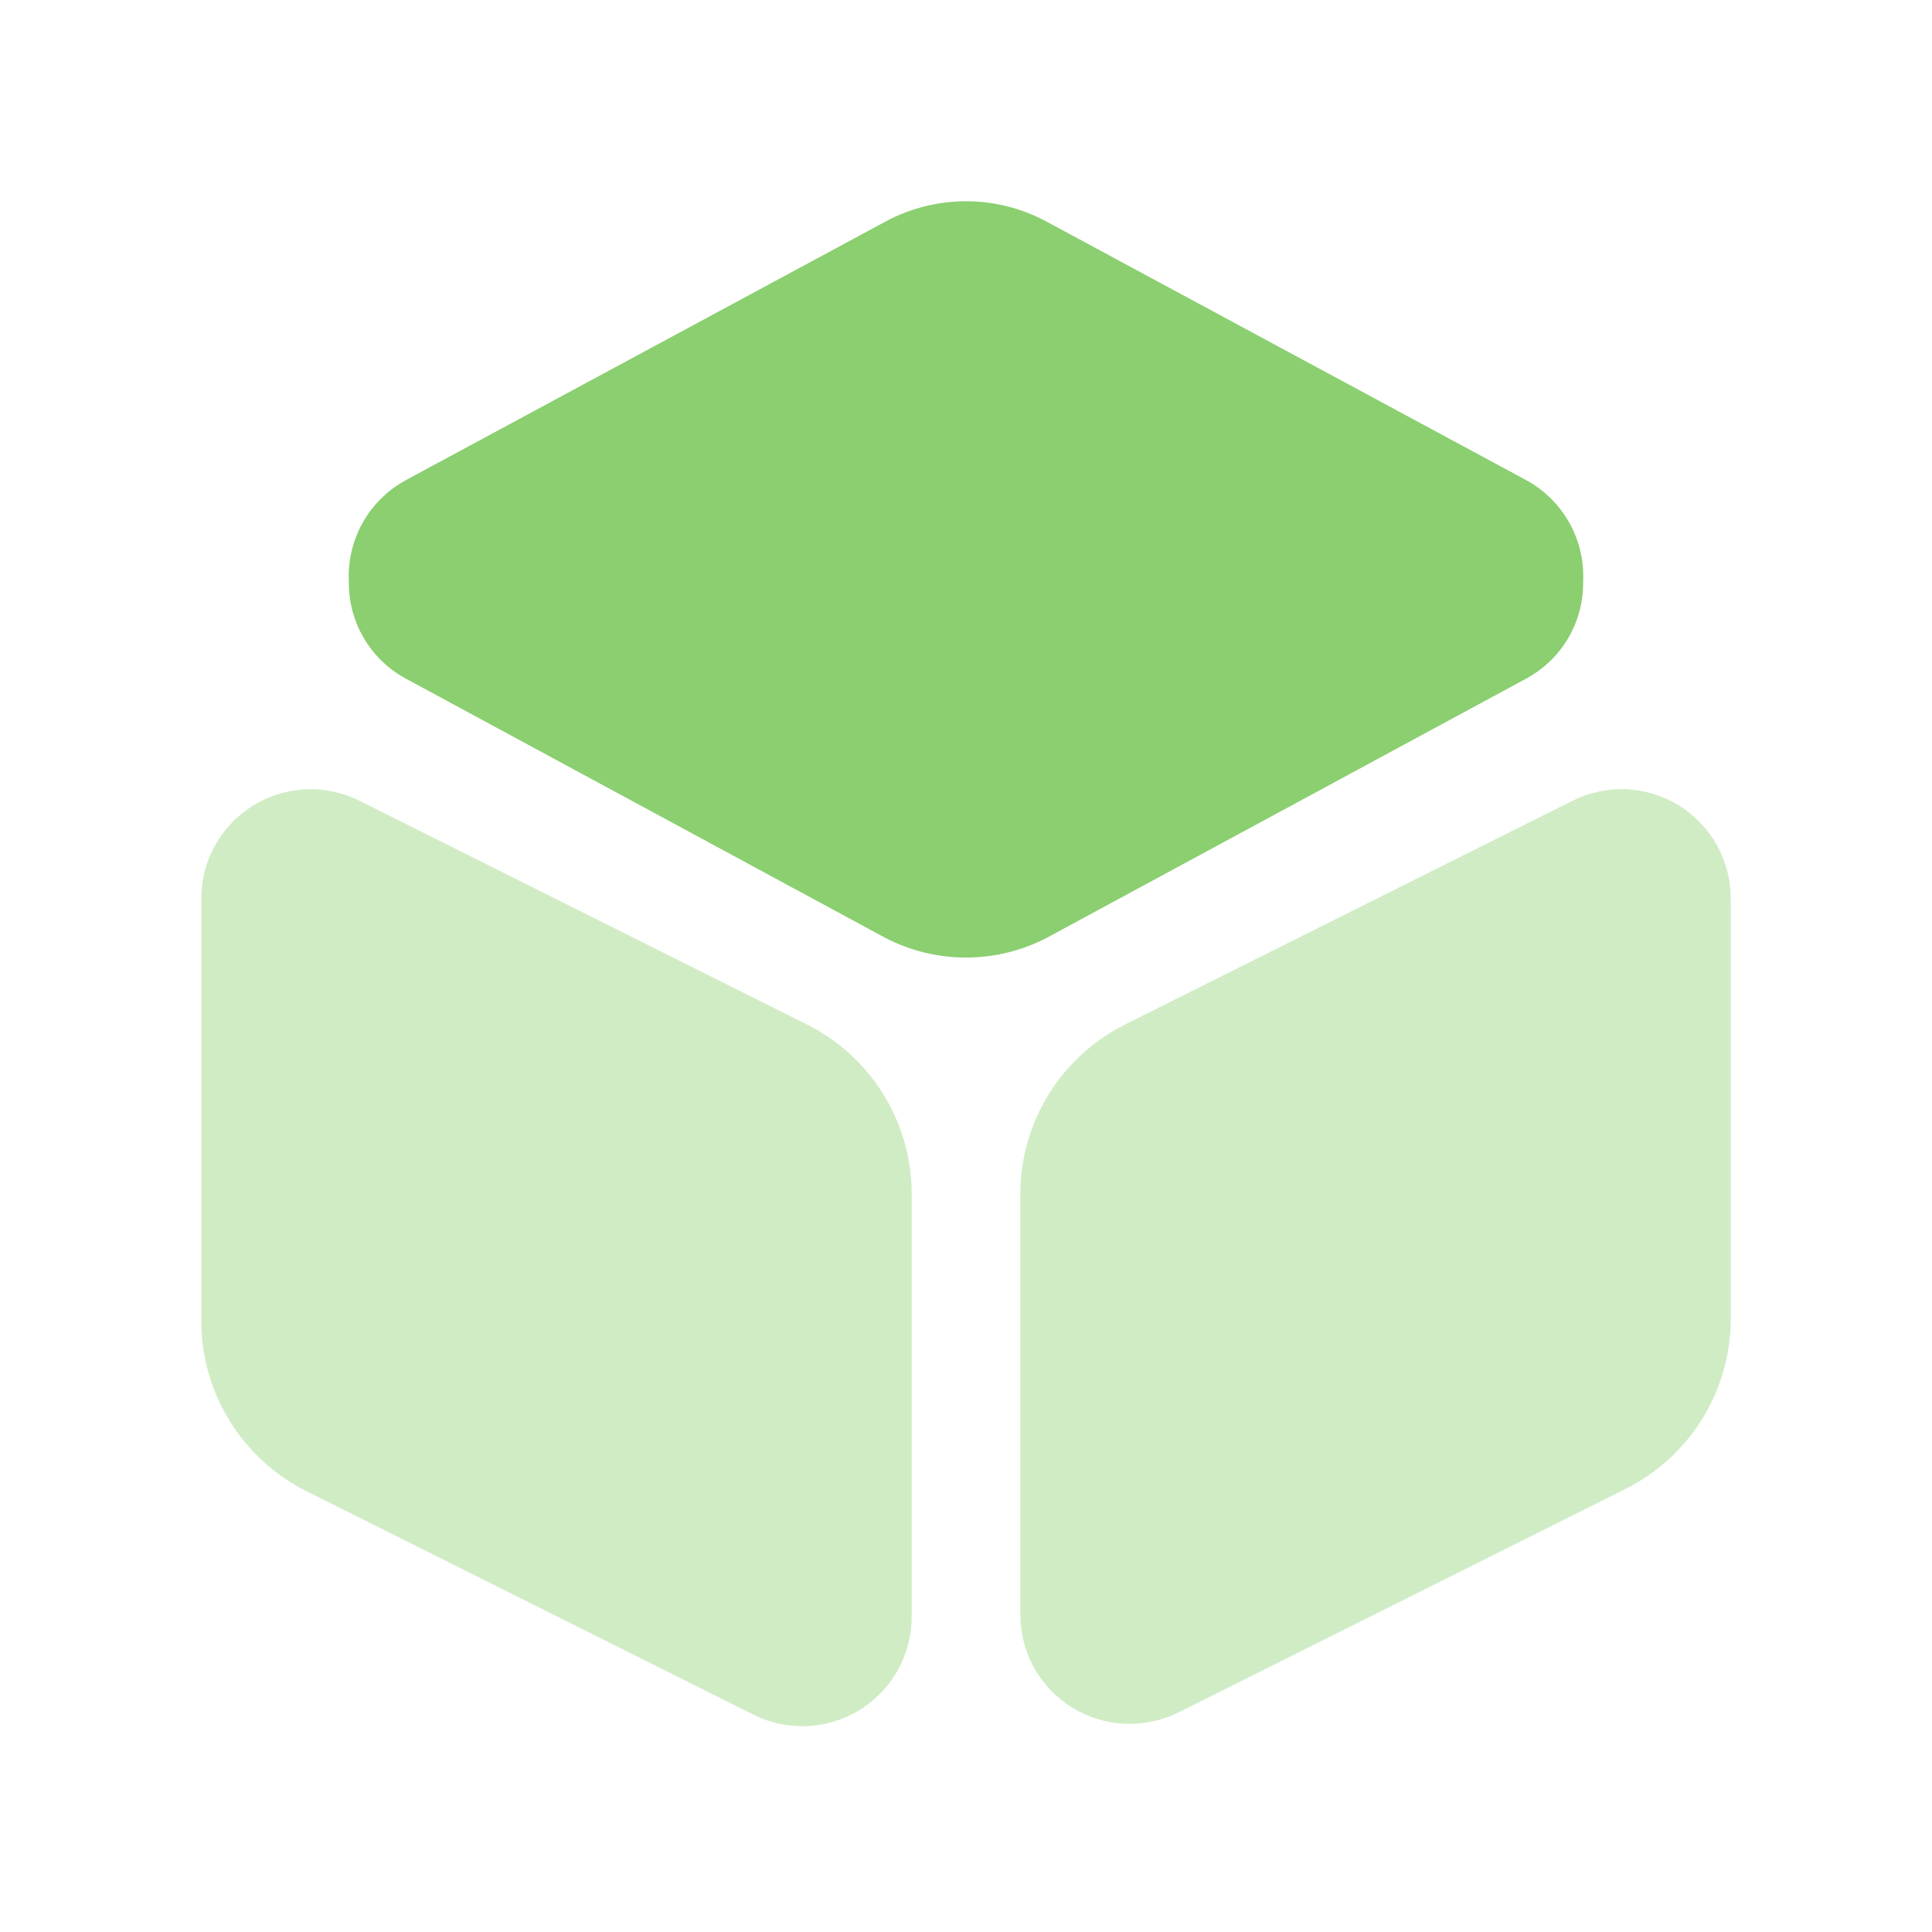 <svg width="48" height="48" viewBox="0 0 48 48" fill="none" xmlns="http://www.w3.org/2000/svg">
<g clip-path="url(#clip0_108_5103)">
<path d="M37.927 11.934L26.014 5.512C25.396 5.176 24.704 5 24 5C23.297 5 22.604 5.176 21.986 5.512L10.073 11.934C9.628 12.179 9.26 12.543 9.011 12.987C8.763 13.43 8.643 13.934 8.667 14.442C8.659 14.934 8.786 15.419 9.034 15.845C9.281 16.27 9.641 16.619 10.073 16.855L21.986 23.296C22.608 23.621 23.299 23.79 24 23.79C24.701 23.79 25.392 23.621 26.014 23.296L37.927 16.855C38.359 16.619 38.719 16.27 38.967 15.845C39.214 15.419 39.341 14.934 39.333 14.442C39.357 13.934 39.237 13.43 38.989 12.987C38.74 12.543 38.373 12.179 37.927 11.934Z" fill="#8BCF70"/>
<path opacity="0.4" d="M20.029 25.443L8.933 19.895C8.519 19.688 8.058 19.59 7.595 19.61C7.132 19.631 6.682 19.77 6.288 20.014C5.894 20.257 5.569 20.598 5.343 21.003C5.118 21.408 5 21.863 5 22.327V32.796C4.996 33.679 5.24 34.546 5.703 35.298C6.166 36.051 6.831 36.658 7.622 37.052L18.718 42.6C19.133 42.807 19.593 42.905 20.056 42.885C20.519 42.864 20.969 42.725 21.363 42.481C21.757 42.237 22.082 41.897 22.308 41.492C22.533 41.087 22.651 40.631 22.651 40.168V29.642C22.647 28.768 22.399 27.912 21.936 27.17C21.473 26.429 20.813 25.831 20.029 25.443Z" fill="#8BCF70"/>
<path opacity="0.4" d="M41.709 20.009C41.315 19.767 40.865 19.629 40.403 19.609C39.941 19.589 39.481 19.688 39.068 19.895L27.972 25.443C27.188 25.831 26.528 26.429 26.065 27.17C25.602 27.912 25.354 28.768 25.35 29.642V40.111C25.349 40.575 25.467 41.033 25.693 41.438C25.92 41.844 26.246 42.185 26.642 42.429C27.036 42.669 27.486 42.806 27.947 42.826C28.409 42.846 28.869 42.749 29.283 42.543L40.379 36.995C41.161 36.605 41.82 36.007 42.283 35.266C42.745 34.525 42.994 33.67 43.001 32.796V22.327C43.001 21.862 42.883 21.405 42.657 20.999C42.431 20.594 42.104 20.253 41.709 20.009Z" fill="#8BCF70"/>
</g>
<defs>
<clipPath id="clip0_108_5103">
<rect width="48" height="48" fill="white"/>
</clipPath>
</defs>
</svg>
